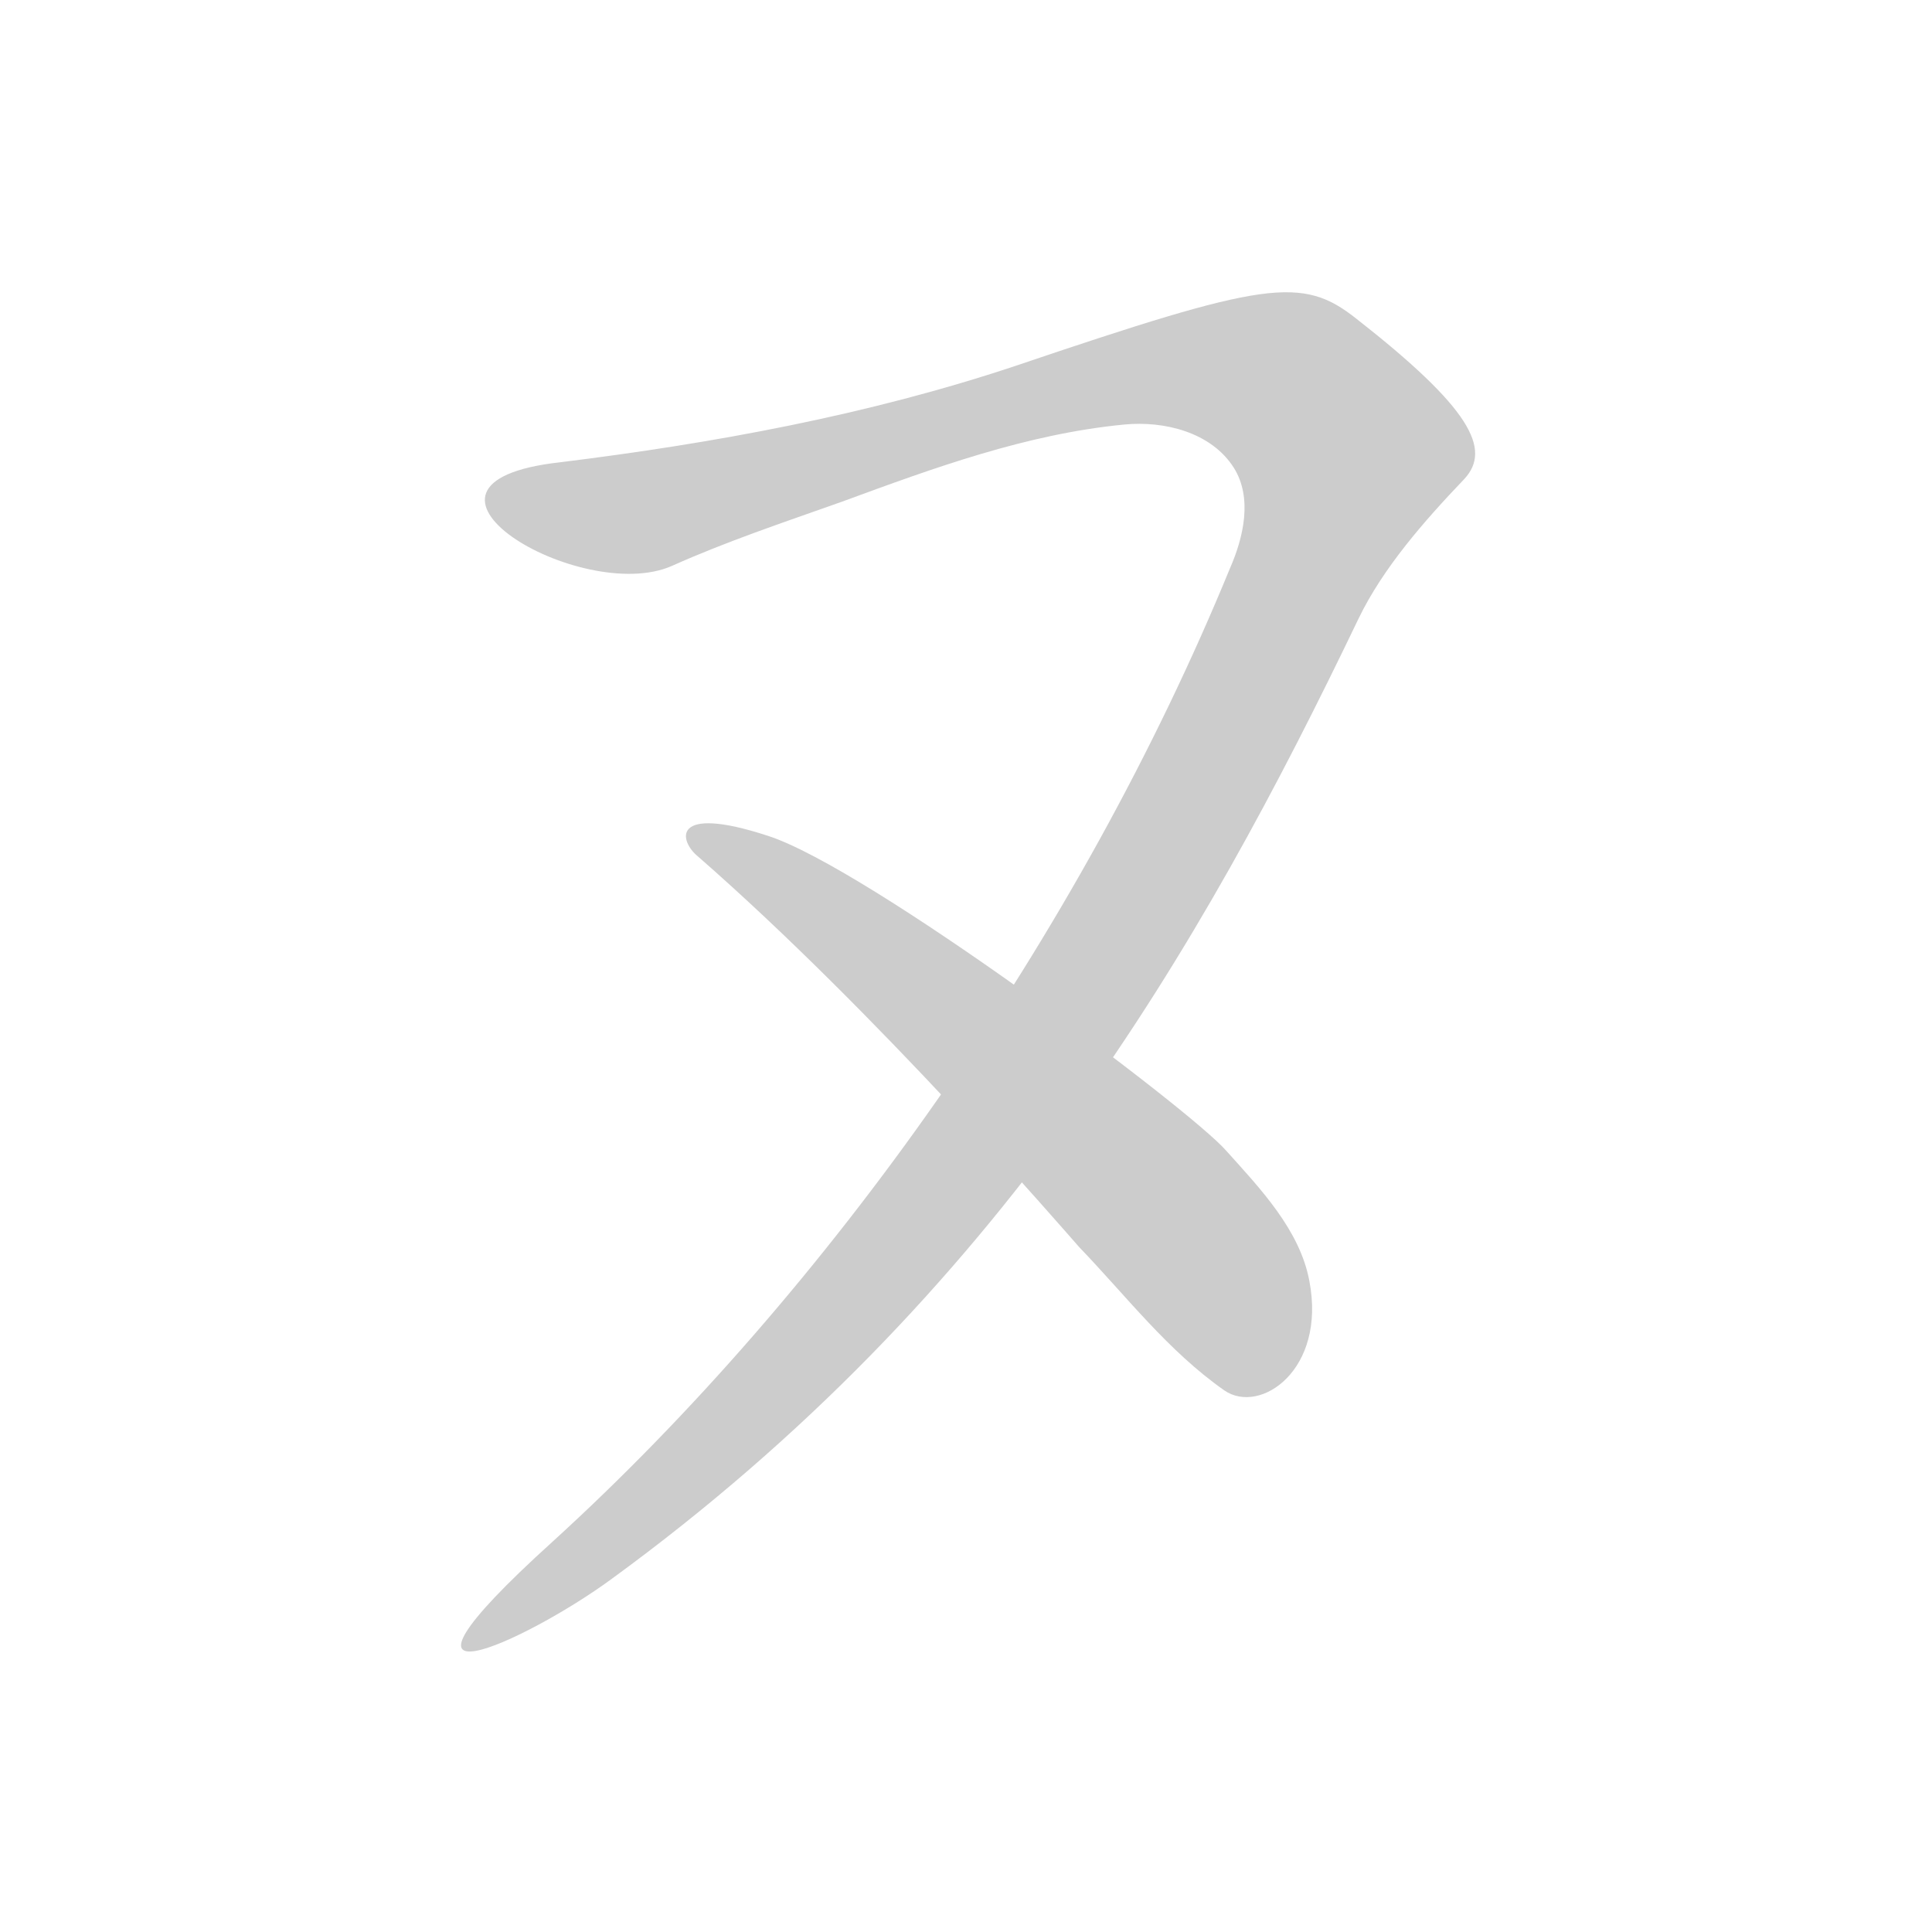 <!--
AnimCJK 2016-2018 Copyright Francois Mizessyn, https://github.com/parsimonhi/animCJK
You can redistribute and/or modify these files under the terms of the GNU
Lesser General Public License as published by the Free Software Foundation,
either version 3 of the license, or (at your option) any later version. You
should have received a copy of this license (the file "LGPL.txt") along with
these files; if not, see <http://www.gnu.org/licenses/>.
-->
<svg id="z12492" class="acjk" version="1.1" viewBox="0 0 1024 1024" xmlns="http://www.w3.org/2000/svg" xmlns:xlink="http://www.w3.org/1999/xlink">
<style>
<![CDATA[
@keyframes z12492k {
	from {
		stroke:#ccc;
		stroke-dashoffset:3334;
	}
	1% {
		stroke:#c00;
		stroke-dashoffset:3334;
	}
	75% {
		stroke:#c00;
		stroke-dashoffset:0;
	}
	to {
		stroke:#000;
	}
}
#z12492 path[clip-path] {
	animation:z12492k 1s linear both;
	stroke-dasharray:3334;
	stroke-width:128;
	stroke-linecap:round;
	fill:none;
}
#z12492 path[clip-path="url(#z12492c1)"] {animation-delay:1s;}
#z12492 path[clip-path="url(#z12492c2)"] {animation-delay:2s;}
#z12492 path {fill:#ccc;}
]]>
</style>
<path id="z12492d1" d="M538 194C460 220 378 235 297 245C198 256 308 321 356 300C385 287 415 277 446 266C495 248 544 230 596 225C617 223 642 229 654 248C664 264 659 285 652 301C572 496 439 684 293 817C188 912 279 870 324 837C531 686 636 503 720 328C733 301 755 276 776 254C791 238 779 216 719 169C690 146 671 149 538 194Z"/>
<path id="z12492d2" d="M407 443C355 426 360 446 370 454C465 537 564 652 572 661C597 687 619 716 649 737C668 750 703 726 694 679C689 652 668 630 650 610C631 588 460 460 407 443Z"/>
<defs>
	<clipPath id="z12492c1"><use xlink:href="#z12492d1"></use></clipPath>
	<clipPath id="z12492c2"><use xlink:href="#z12492d2"></use></clipPath>
</defs>
<path pathLength="3333" clip-path="url(#z12492c1)" d="M 274,273 677,183 729,238 594,502 445,705 270,854"/>
<path pathLength="3333" clip-path="url(#z12492c2)" d="M 380,449 629,648 666,727"/>
</svg>